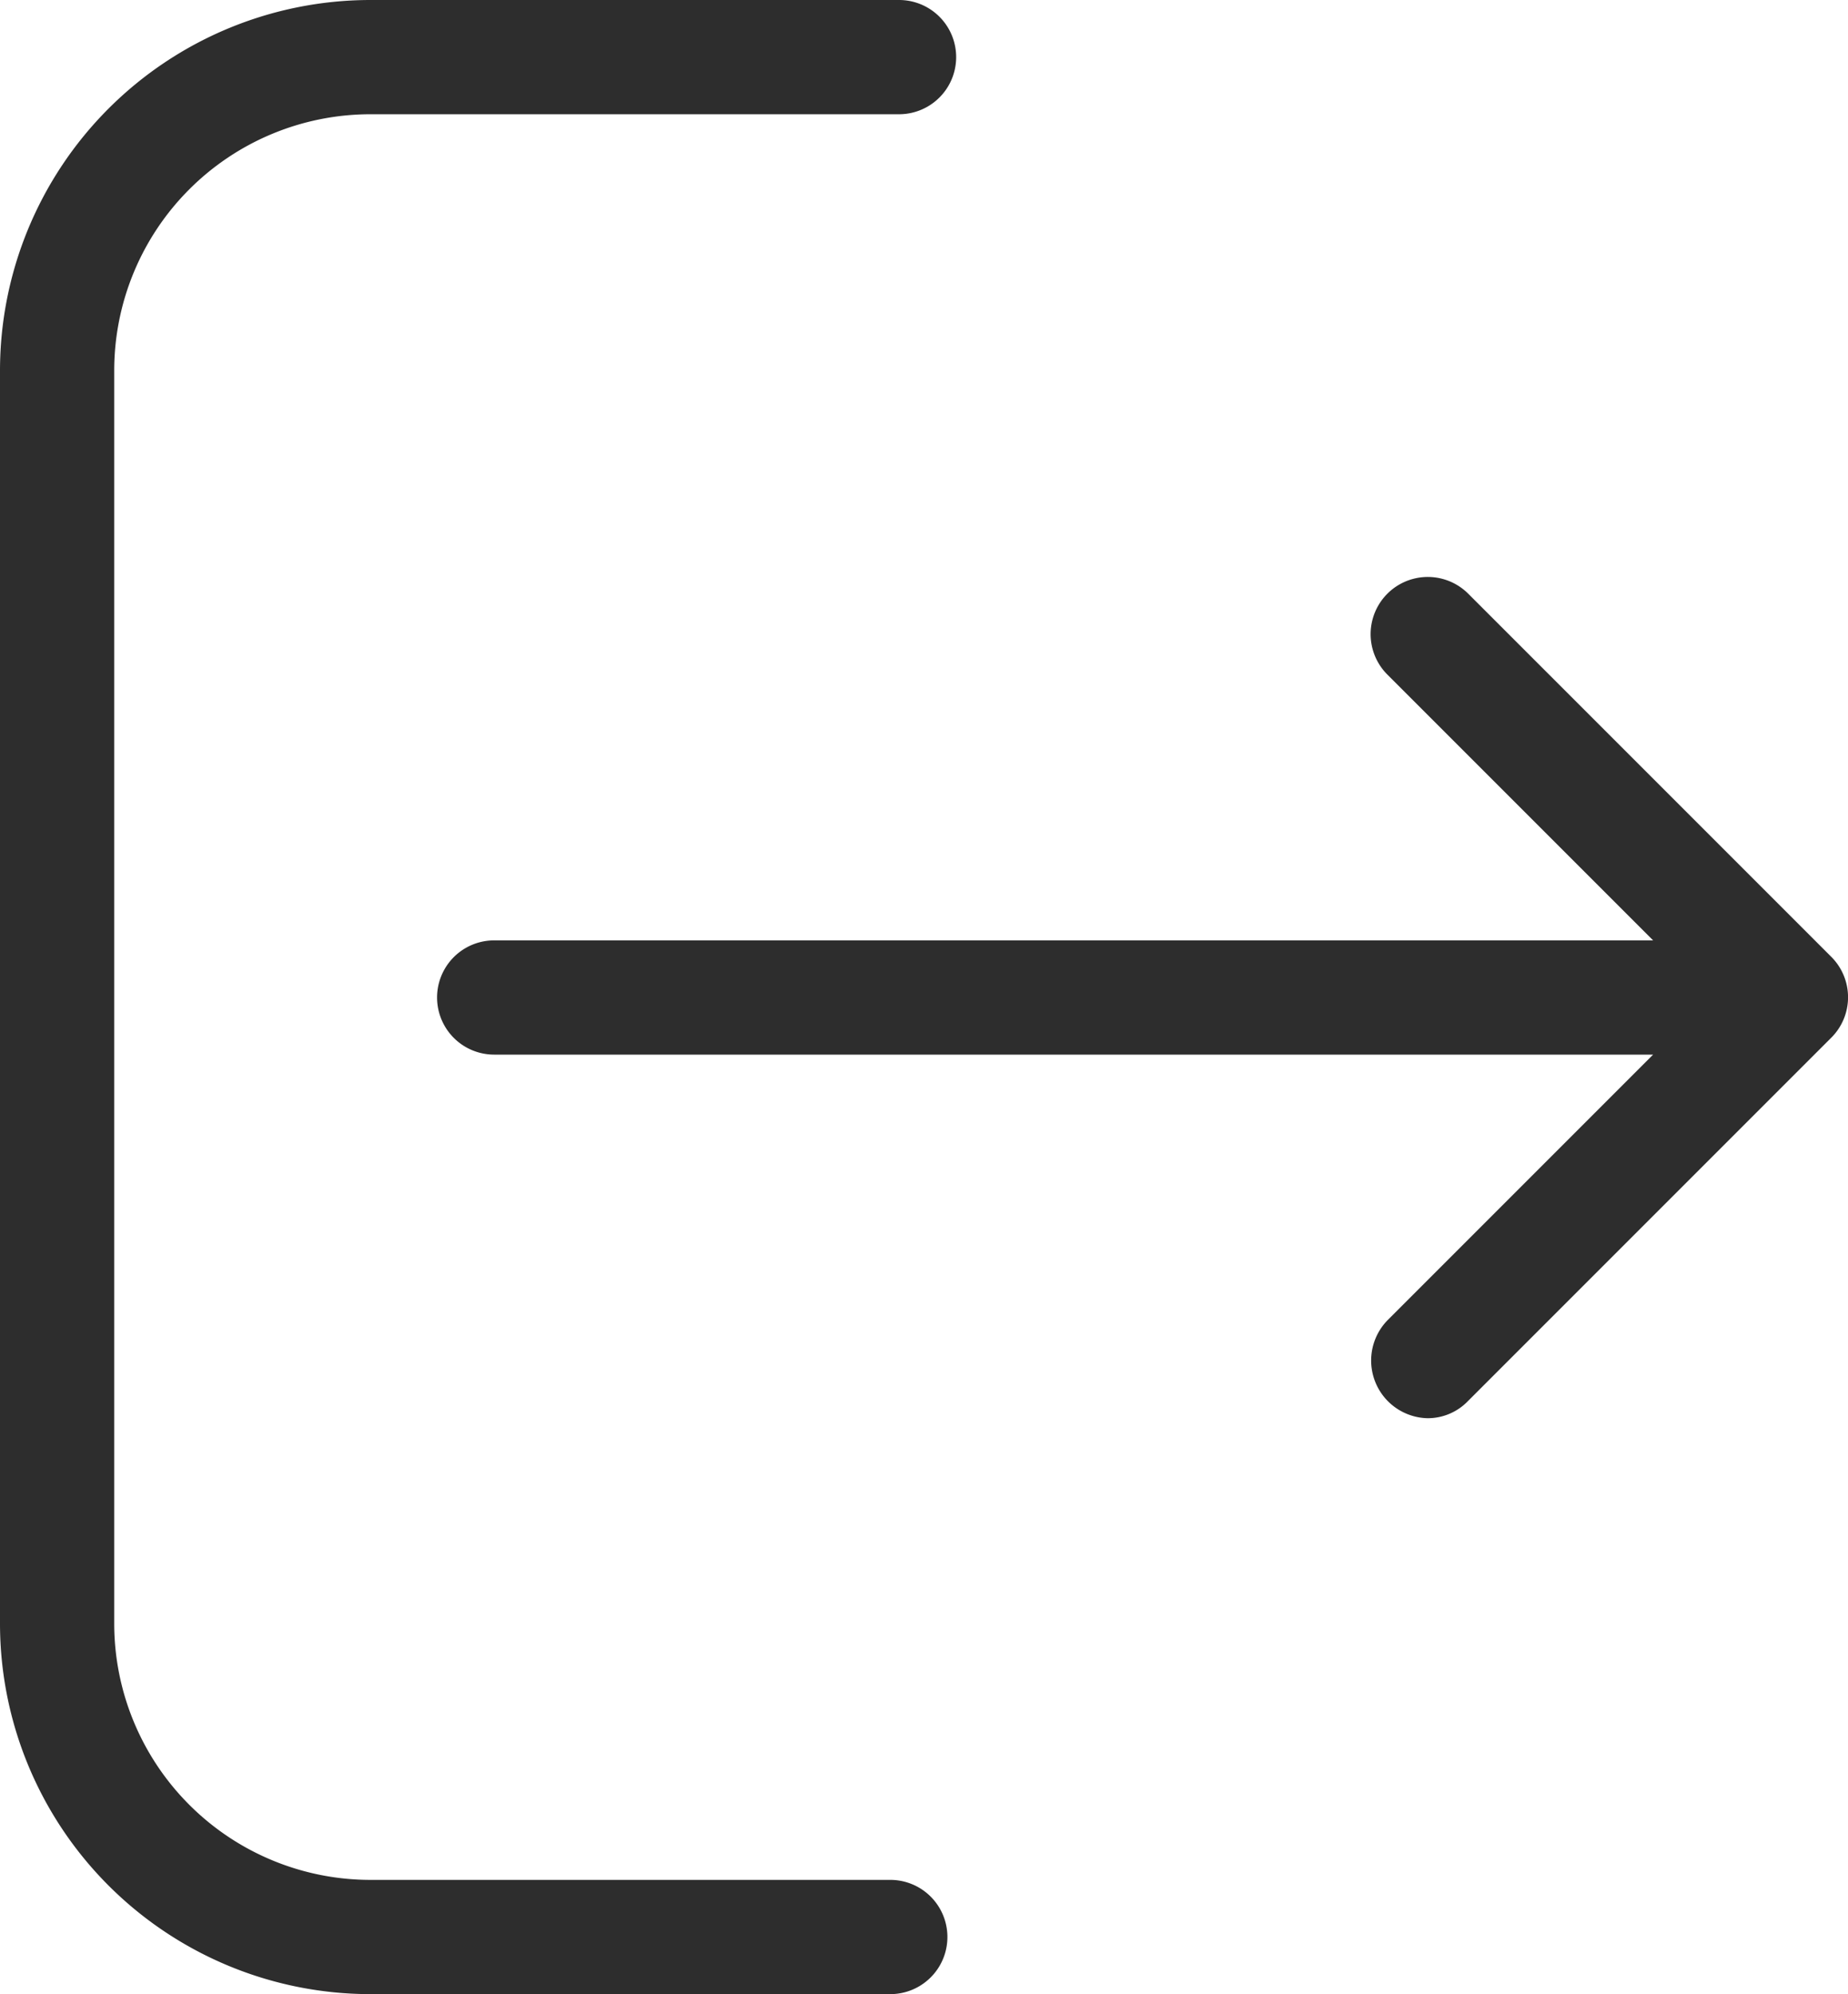 <svg xmlns="http://www.w3.org/2000/svg" width="19.221" height="20.737" viewBox="0 0 19.221 20.737">
  <g id="logout" transform="translate(0 -211.5)">
    <g id="Group_2270" data-name="Group 2270" transform="translate(0 211.5)">
      <path id="Path_1450" data-name="Path 1450" d="M26.478,19.549H21.07a2.666,2.666,0,0,1-2.663-2.663V3.851A2.666,2.666,0,0,1,21.07,1.188h5.5a.594.594,0,1,0,0-1.188h-5.5a3.855,3.855,0,0,0-3.851,3.851V16.886a3.855,3.855,0,0,0,3.851,3.851h5.409a.594.594,0,0,0,0-1.188Z" transform="translate(-17.219)" fill="#2d2d2d"/>
      <path id="Path_1451" data-name="Path 1451" d="M135.02,140.276l-3.776-3.776a.594.594,0,0,0-.841.841l2.764,2.764H121.113a.594.594,0,1,0,0,1.188h12.054l-2.764,2.764a.6.6,0,0,0,.418,1.017.58.58,0,0,0,.418-.176l3.776-3.776A.594.594,0,0,0,135.02,140.276Z" transform="translate(-115.973 -130.326)" fill="#2d2d2d"/>
    </g>
  </g>
</svg>
